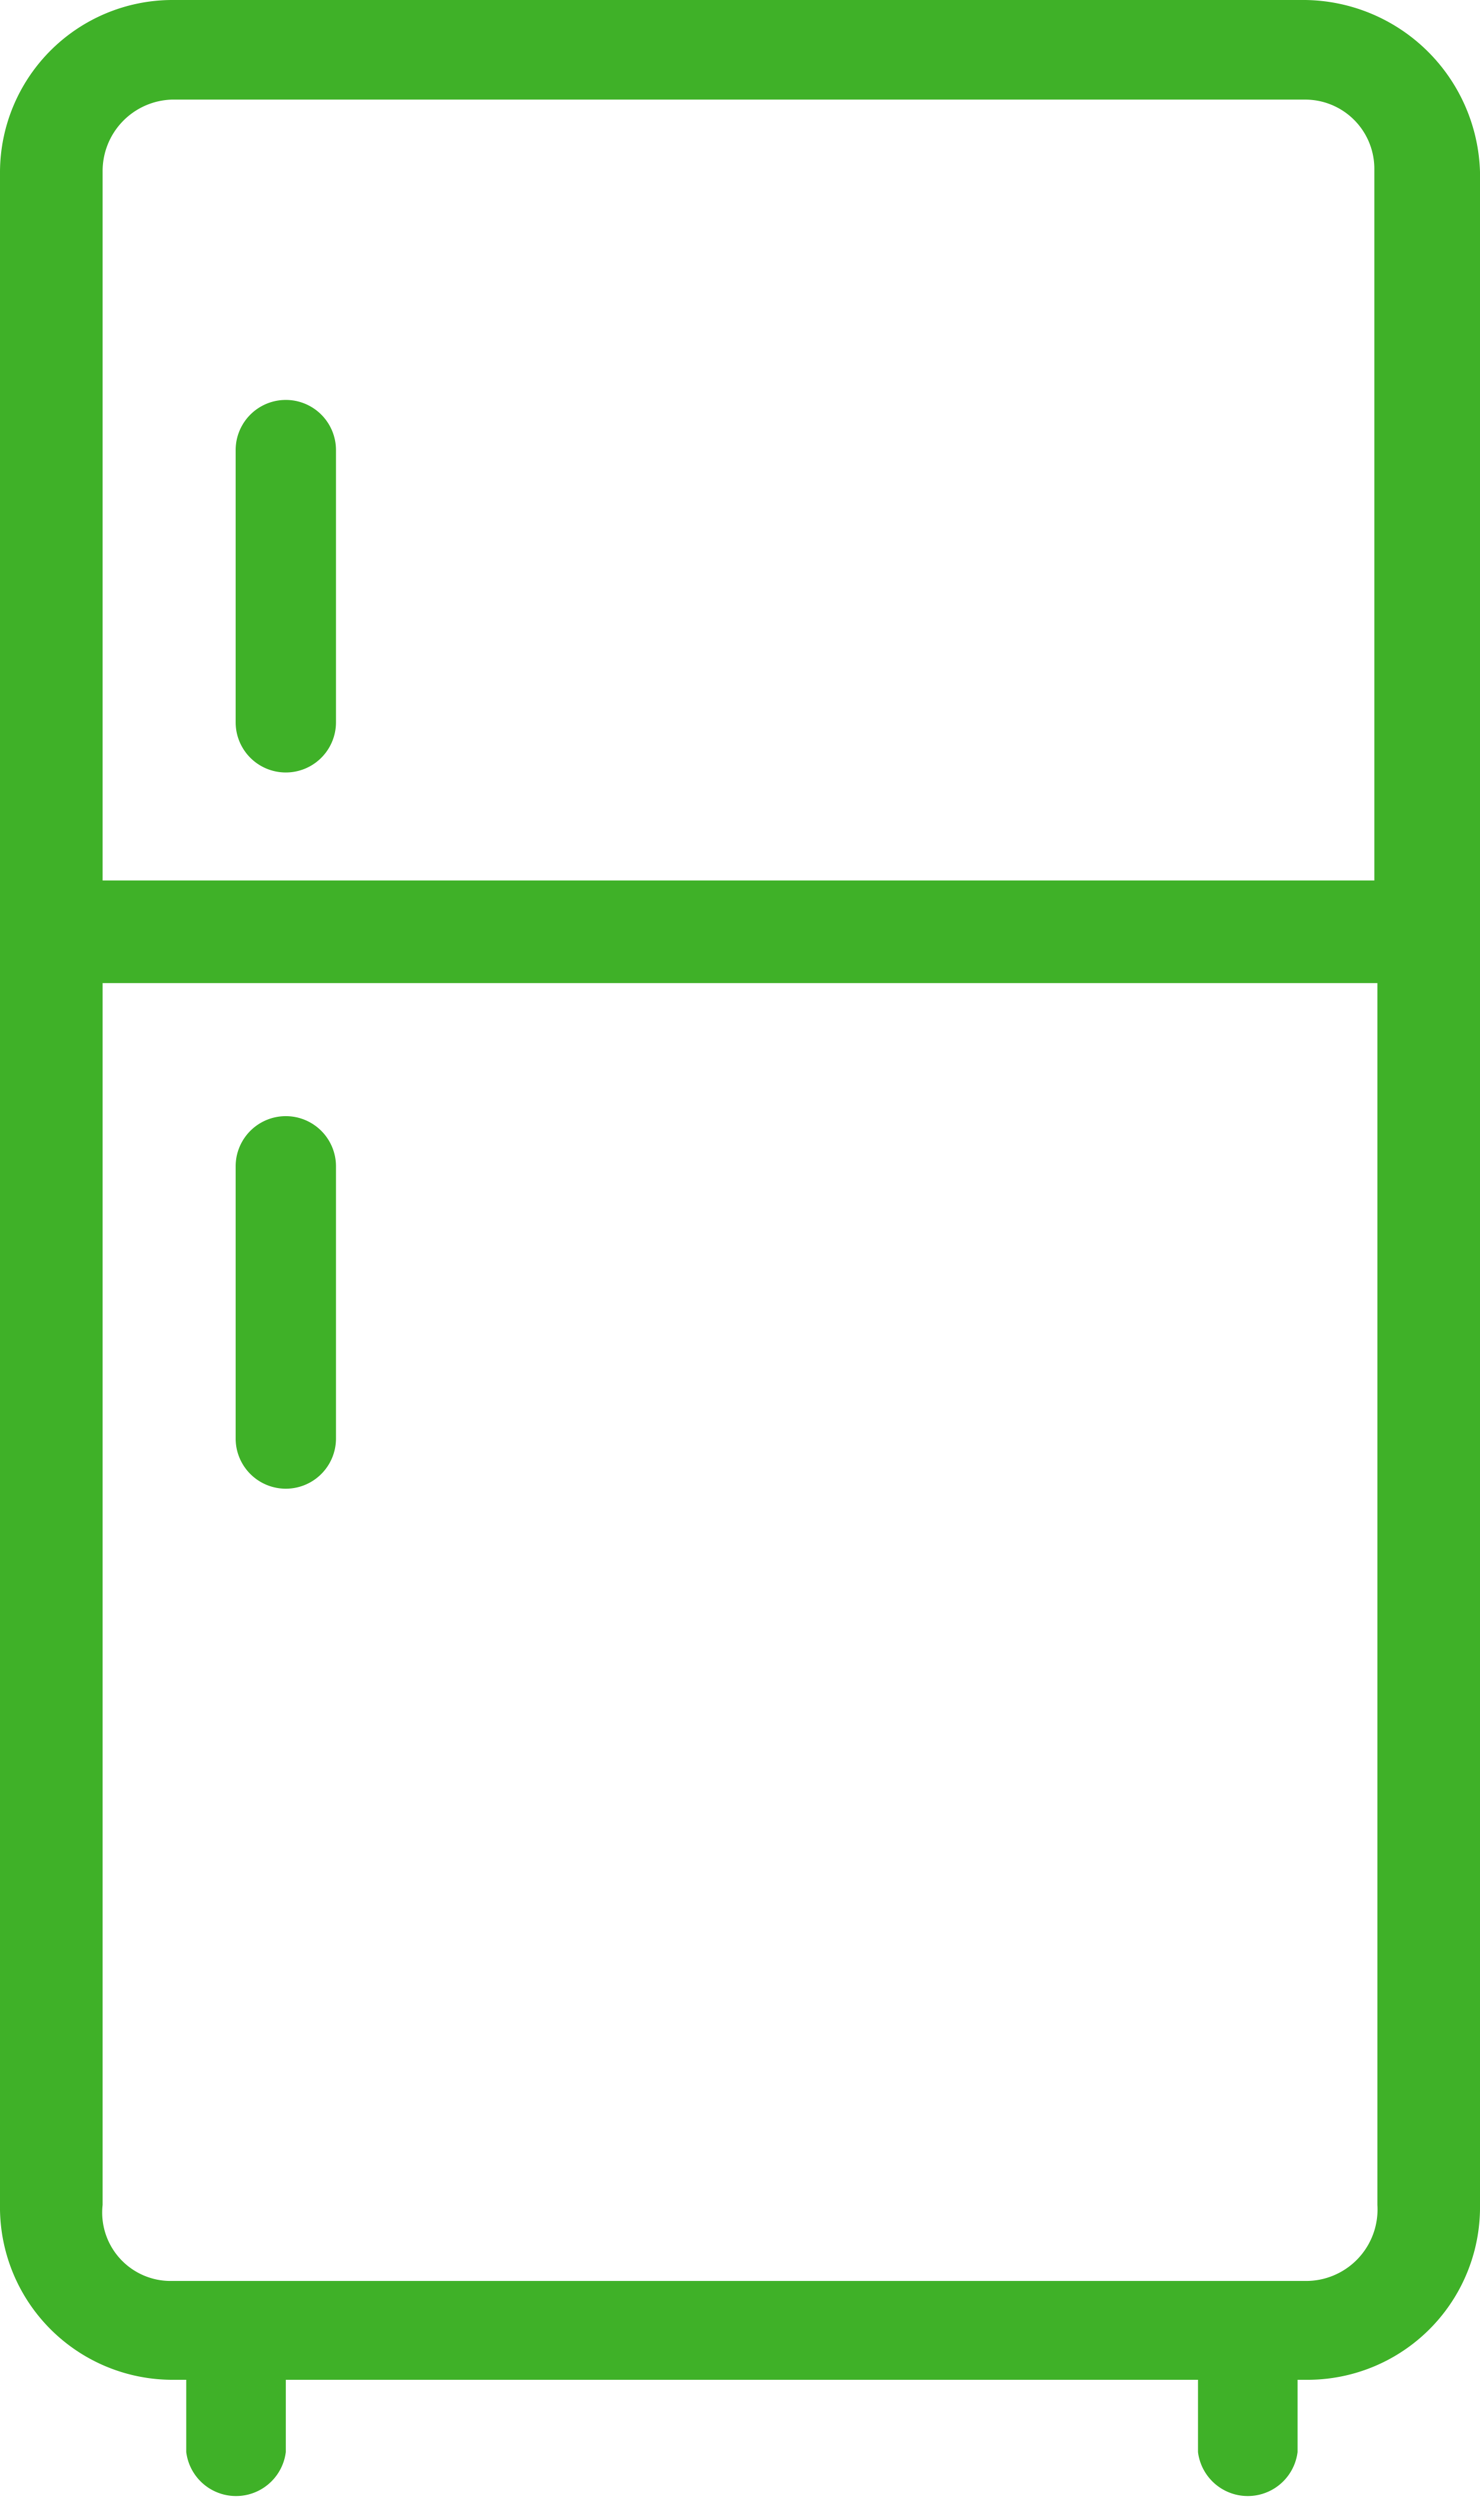 <svg xmlns="http://www.w3.org/2000/svg" viewBox="0 0 19.47 32.88"><defs><style>.cls-1{fill:#3fb128;}</style></defs><g id="Capa_2" data-name="Capa 2"><g id="Capa_1-2" data-name="Capa 1"><path class="cls-1" d="M17.17,0H2.26A2.27,2.27,0,0,0,0,2.26V29A2.27,2.27,0,0,0,2.26,31.3h.19v.95a.66.66,0,0,0,1.31,0V31.3h12v.95a.66.66,0,0,0,1.31,0V31.3h.11A2.27,2.27,0,0,0,19.47,29V2.26A2.33,2.33,0,0,0,17.17,0ZM2.26,1.31H17.17a.91.91,0,0,1,.91.92v9.35H1.35V2.26A.94.94,0,0,1,2.26,1.31ZM17.17,30H2.26A.9.9,0,0,1,1.35,29V12.93H18.12V29A.94.94,0,0,1,17.17,30Z"/><path class="cls-1" d="M3.1,15.34v3.58a.66.66,0,0,0,1.32,0V15.34A.66.66,0,0,0,3.1,15.34Z"/><path class="cls-1" d="M4.42,9.5V5.92a.66.66,0,0,0-1.32,0V9.5A.66.66,0,0,0,4.42,9.5Z"/></g></g></svg>